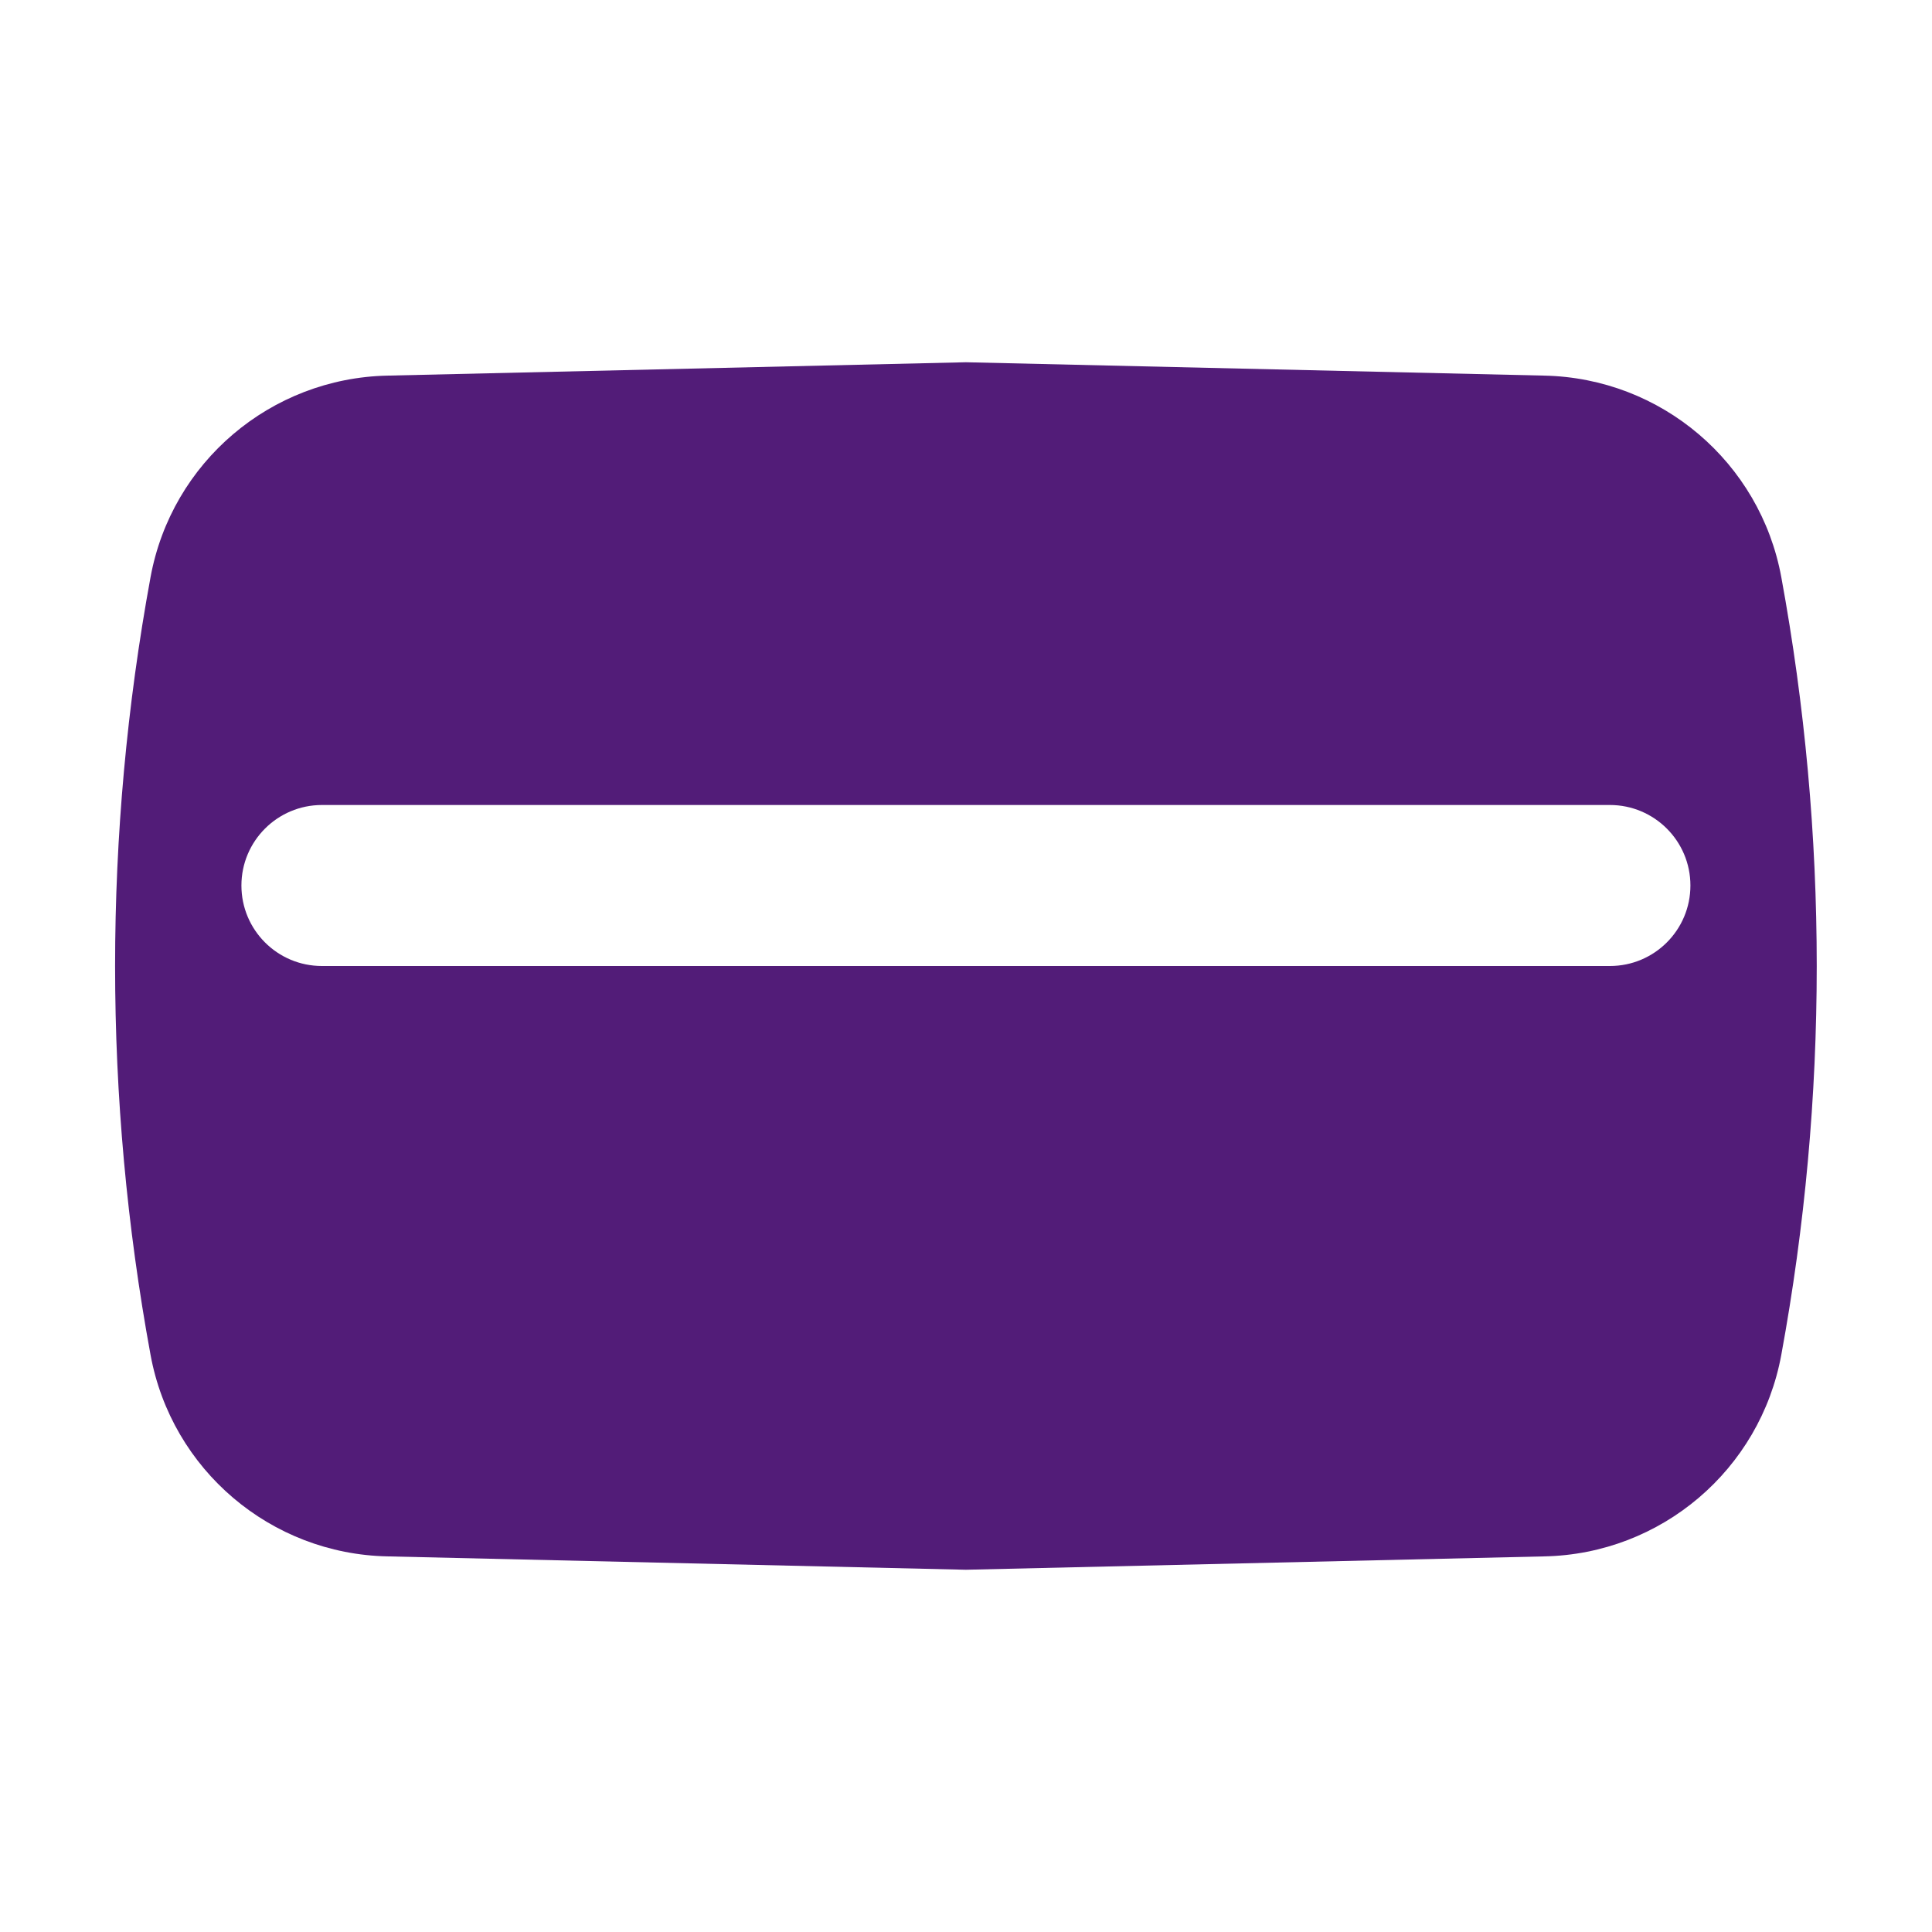 <svg width="24" height="24" viewBox="0 0 24 24" fill="none" xmlns="http://www.w3.org/2000/svg">
<path fill-rule="evenodd" clip-rule="evenodd" d="M19.183 4.666L11.999 4.5L4.815 4.666C3.363 4.696 2.132 5.742 1.87 7.17C1.283 10.364 1.283 13.637 1.87 16.83C2.132 18.258 3.363 19.305 4.815 19.334L11.999 19.5L19.183 19.334C20.635 19.305 21.866 18.258 22.128 16.83C22.715 13.637 22.715 10.364 22.128 7.17C21.866 5.742 20.635 4.696 19.183 4.666ZM20.999 11C20.999 11.553 20.551 12 19.999 12H3.999C3.447 12 2.999 11.553 2.999 11C2.999 10.448 3.447 10 3.999 10H19.999C20.551 10 20.999 10.448 20.999 11Z" fill="#521C78"/>
</svg>
